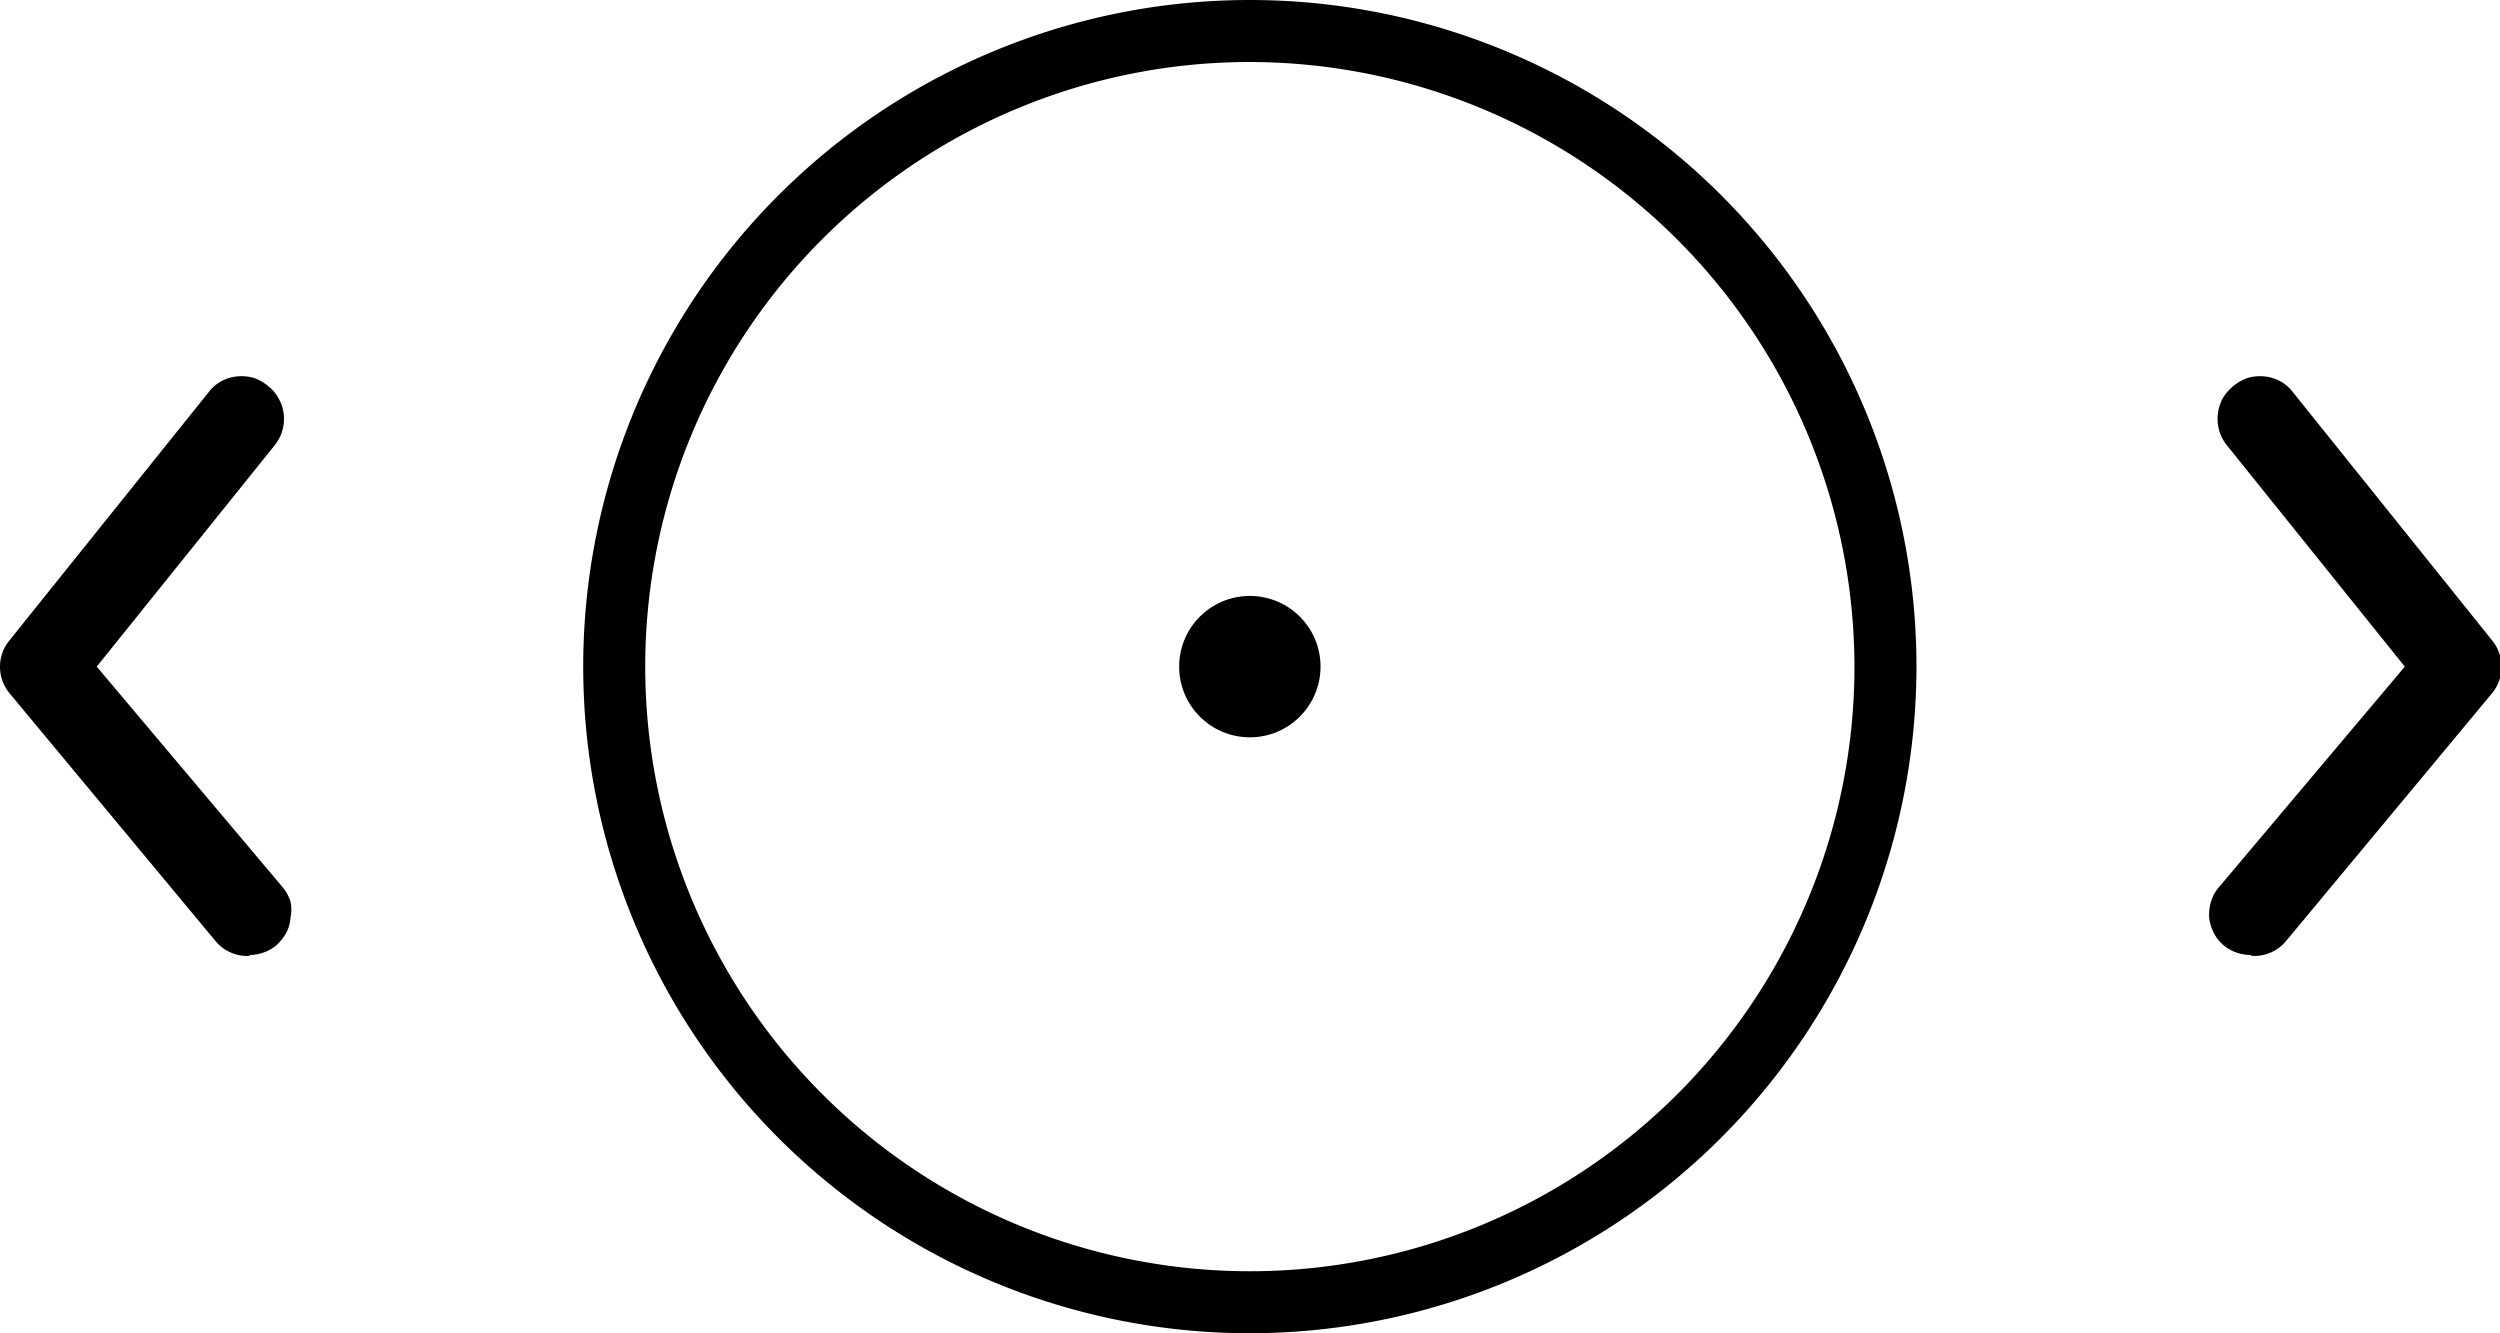 <svg id="Layer_1" data-name="Layer 1" xmlns="http://www.w3.org/2000/svg" viewBox="0 0 80.63 43"><path d="M40.31,43a21.5,21.5,0,1,1,21.5-21.5A21.52,21.52,0,0,1,40.31,43Zm0-41a19.5,19.5,0,1,0,19.5,19.5A19.53,19.53,0,0,0,40.31,2Z"/><circle cx="40.31" cy="21.5" r="2.28"/><path d="M72.58,30.8a1.38,1.38,0,0,1-.85-.3,1.3,1.3,0,0,1-.33-.41,1.39,1.39,0,0,1-.15-.5,1.46,1.46,0,0,1,.06-.51,1.22,1.22,0,0,1,.25-.46l6-7.12-5.74-7.14a1.35,1.35,0,0,1-.29-1,1.39,1.39,0,0,1,.15-.5,1.45,1.45,0,0,1,.34-.4,1.47,1.47,0,0,1,.47-.27,1.42,1.42,0,0,1,.54-.05,1.37,1.37,0,0,1,.52.16,1.29,1.29,0,0,1,.41.36l6.42,8a1.34,1.34,0,0,1,0,1.69l-6.65,8a1.33,1.33,0,0,1-1.1.48Z"/><path d="M8.05,30.8a1.38,1.38,0,0,0,.85-.3,1.65,1.65,0,0,0,.33-.41,1.2,1.2,0,0,0,.14-.5,1.25,1.25,0,0,0,0-.51,1.38,1.38,0,0,0-.25-.46L3.12,21.5l5.74-7.14a1.35,1.35,0,0,0,.29-1,1.23,1.23,0,0,0-.16-.5,1.26,1.26,0,0,0-.33-.4,1.47,1.47,0,0,0-.47-.27,1.42,1.42,0,0,0-.54-.05,1.32,1.32,0,0,0-.52.16,1.29,1.29,0,0,0-.41.36l-6.42,8a1.34,1.34,0,0,0,0,1.69l6.65,8a1.33,1.33,0,0,0,1.1.48Z"/></svg>